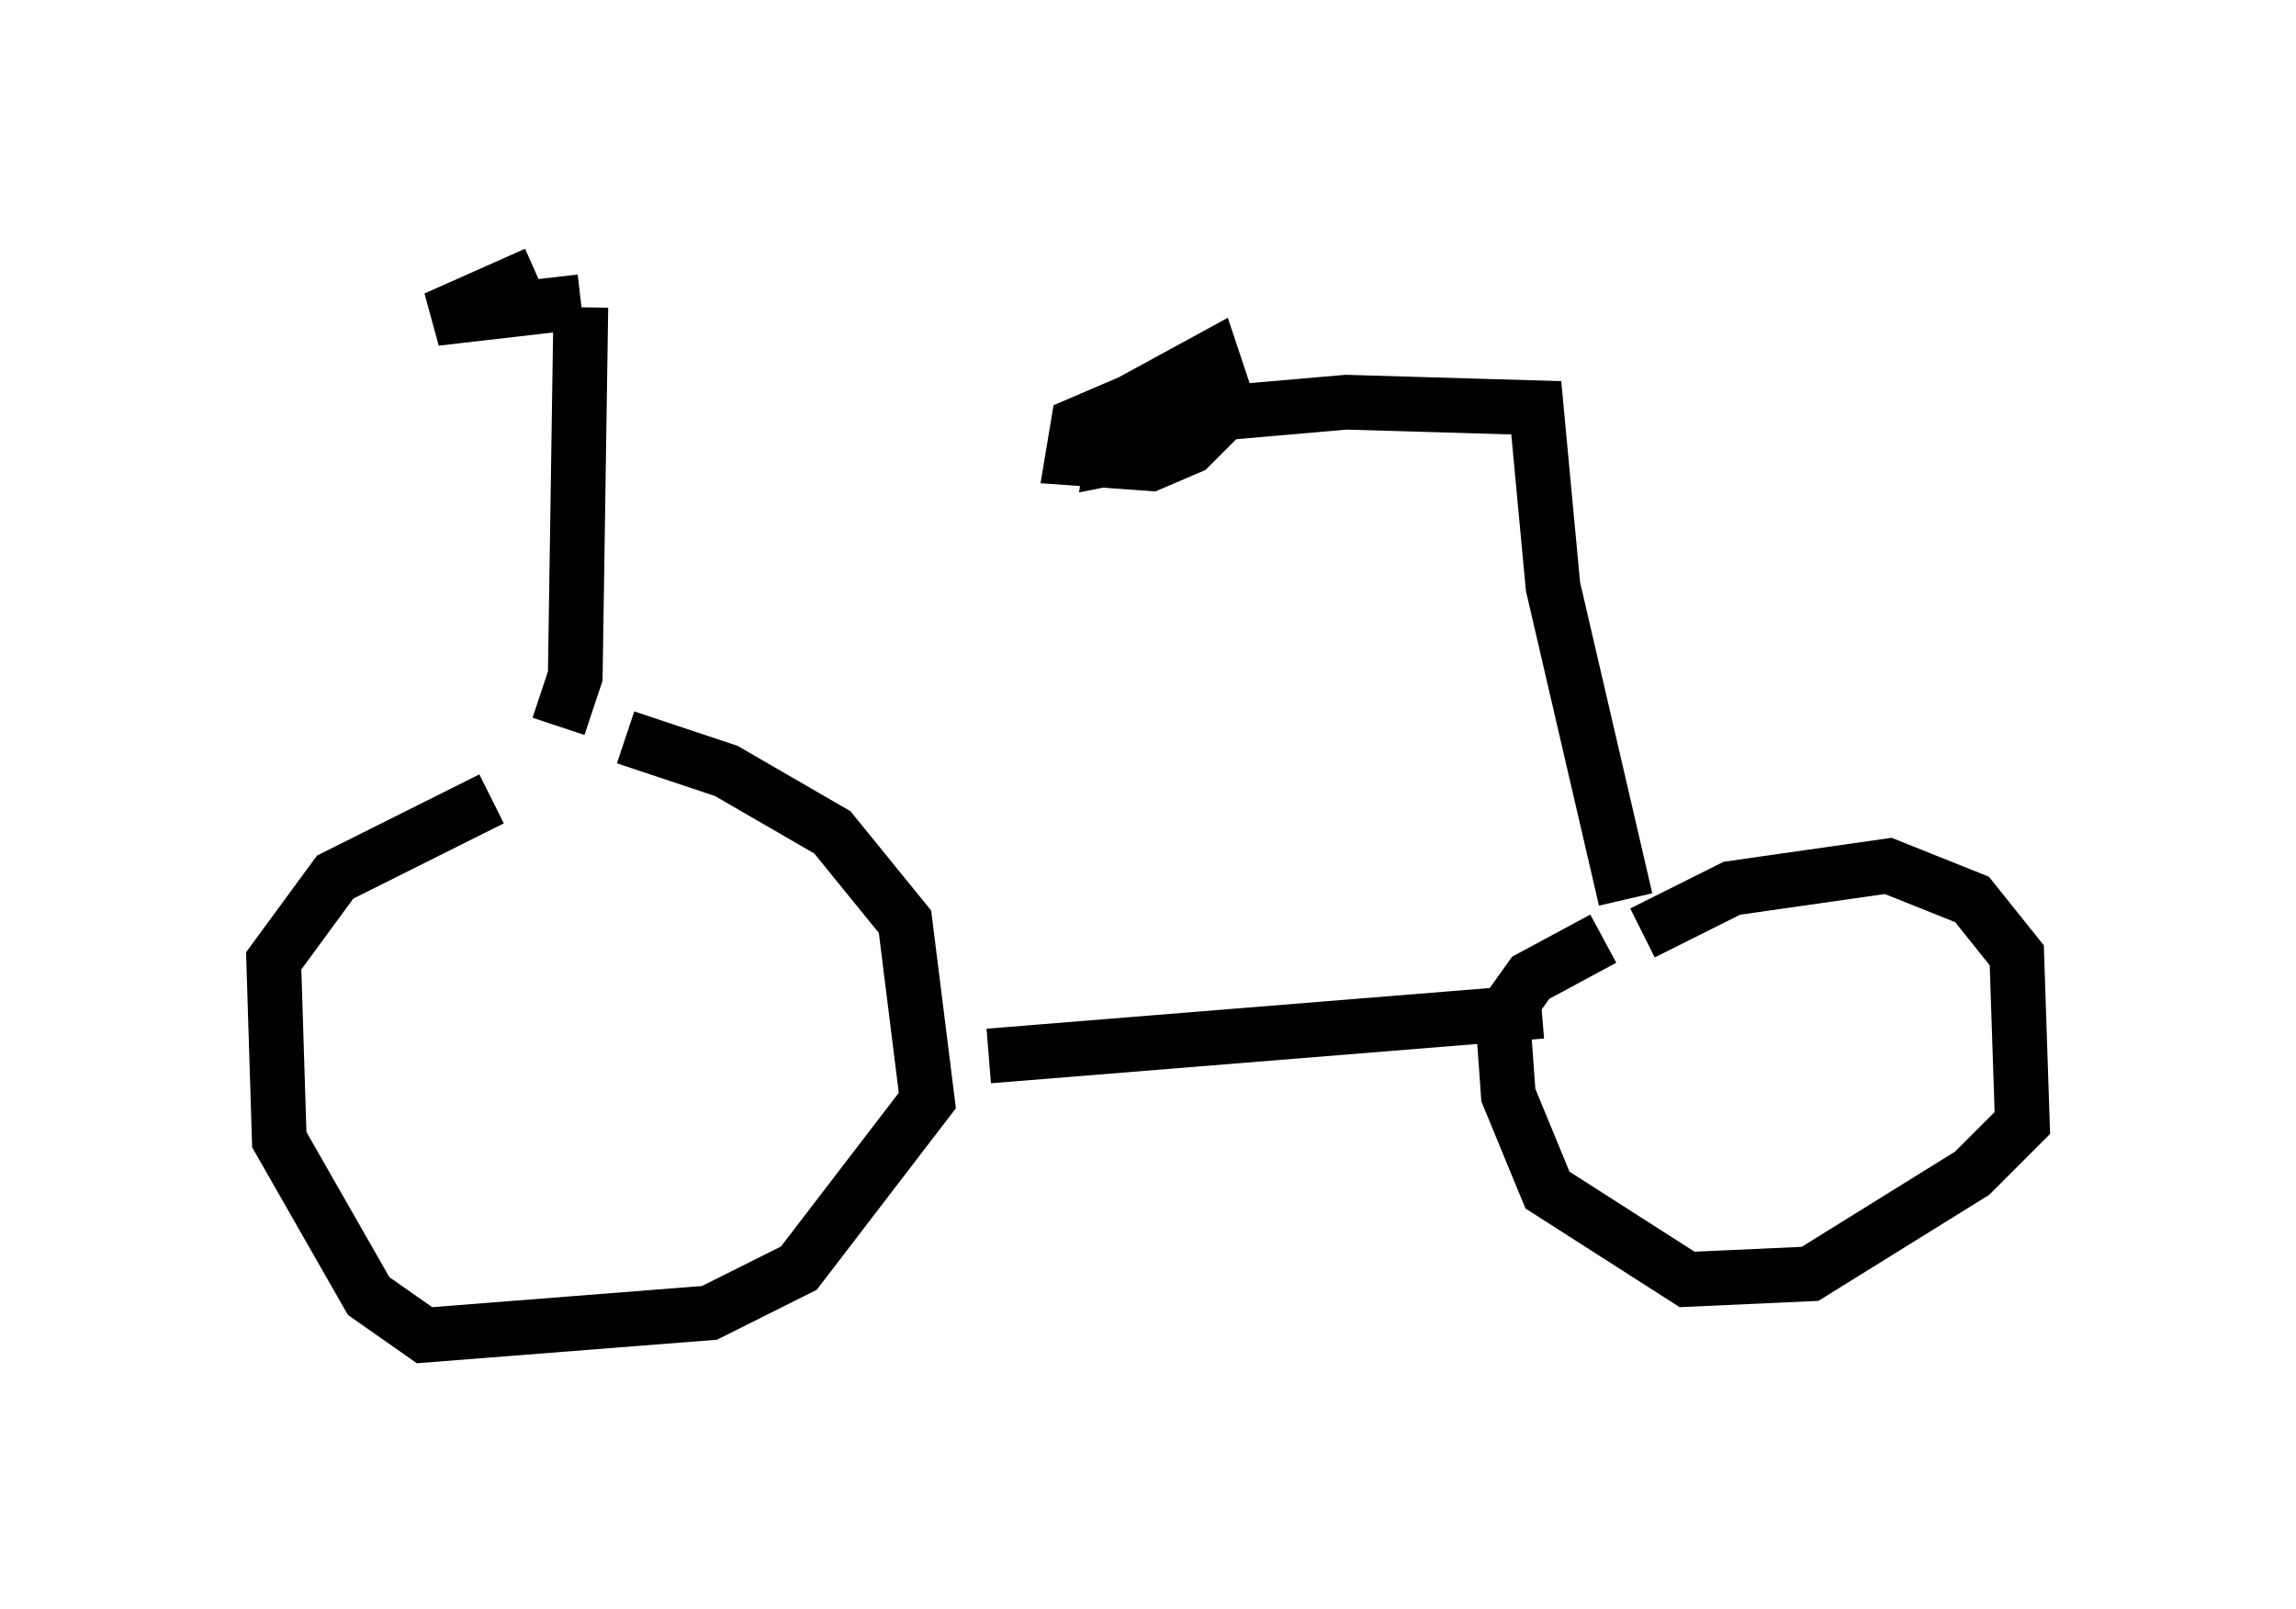 <?xml version="1.0" encoding="utf-8" ?>
<svg baseProfile="full" height="29.396" version="1.1" width="41.952" xmlns="http://www.w3.org/2000/svg" xmlns:ev="http://www.w3.org/2001/xml-events" xmlns:xlink="http://www.w3.org/1999/xlink"><defs /><rect fill="white" height="29.396" width="41.952" x="0" y="0" /><path d="M7.858, 14.29 m3.573, -0.817 l1.838, 0.613 1.94, 1.123 l1.327, 1.633 0.408, 3.267 l-2.348, 3.063 -1.633, 0.817 l-5.206, 0.408 -1.021, -0.715 l-1.633, -2.858 -0.102, -3.267 l1.123, -1.531 2.858, -1.429 m21.029, 2.45 l1.633, -0.817 2.858, -0.408 l1.531, 0.613 0.817, 1.021 l0.102, 3.063 -0.919, 0.919 l-2.96, 1.838 -2.246, 0.102 l-2.552, -1.633 -0.715, -1.735 l-0.102, -1.429 0.51, -0.715 l1.327, -0.715 m-11.229, 2.144 l10.106, -0.817 m-17.967, -5.206 l0.306, -0.919 0.102, -6.738 m0.0, -0.102 l-2.654, 0.306 1.838, -0.817 m19.906, 11.433 l-1.327, -5.717 -0.306, -3.267 l-3.471, -0.102 -4.696, 0.408 l2.246, -1.225 0.306, 0.919 l-0.715, 0.715 -0.715, 0.306 l-1.429, -0.102 0.102, -0.613 l1.429, -0.613 -0.306, 1.123 l-0.51, 0.102 0.102, -0.715 l0.51, -0.306 -0.51, 0.51 " fill="none" stroke="black" stroke-width="1" /></svg>
